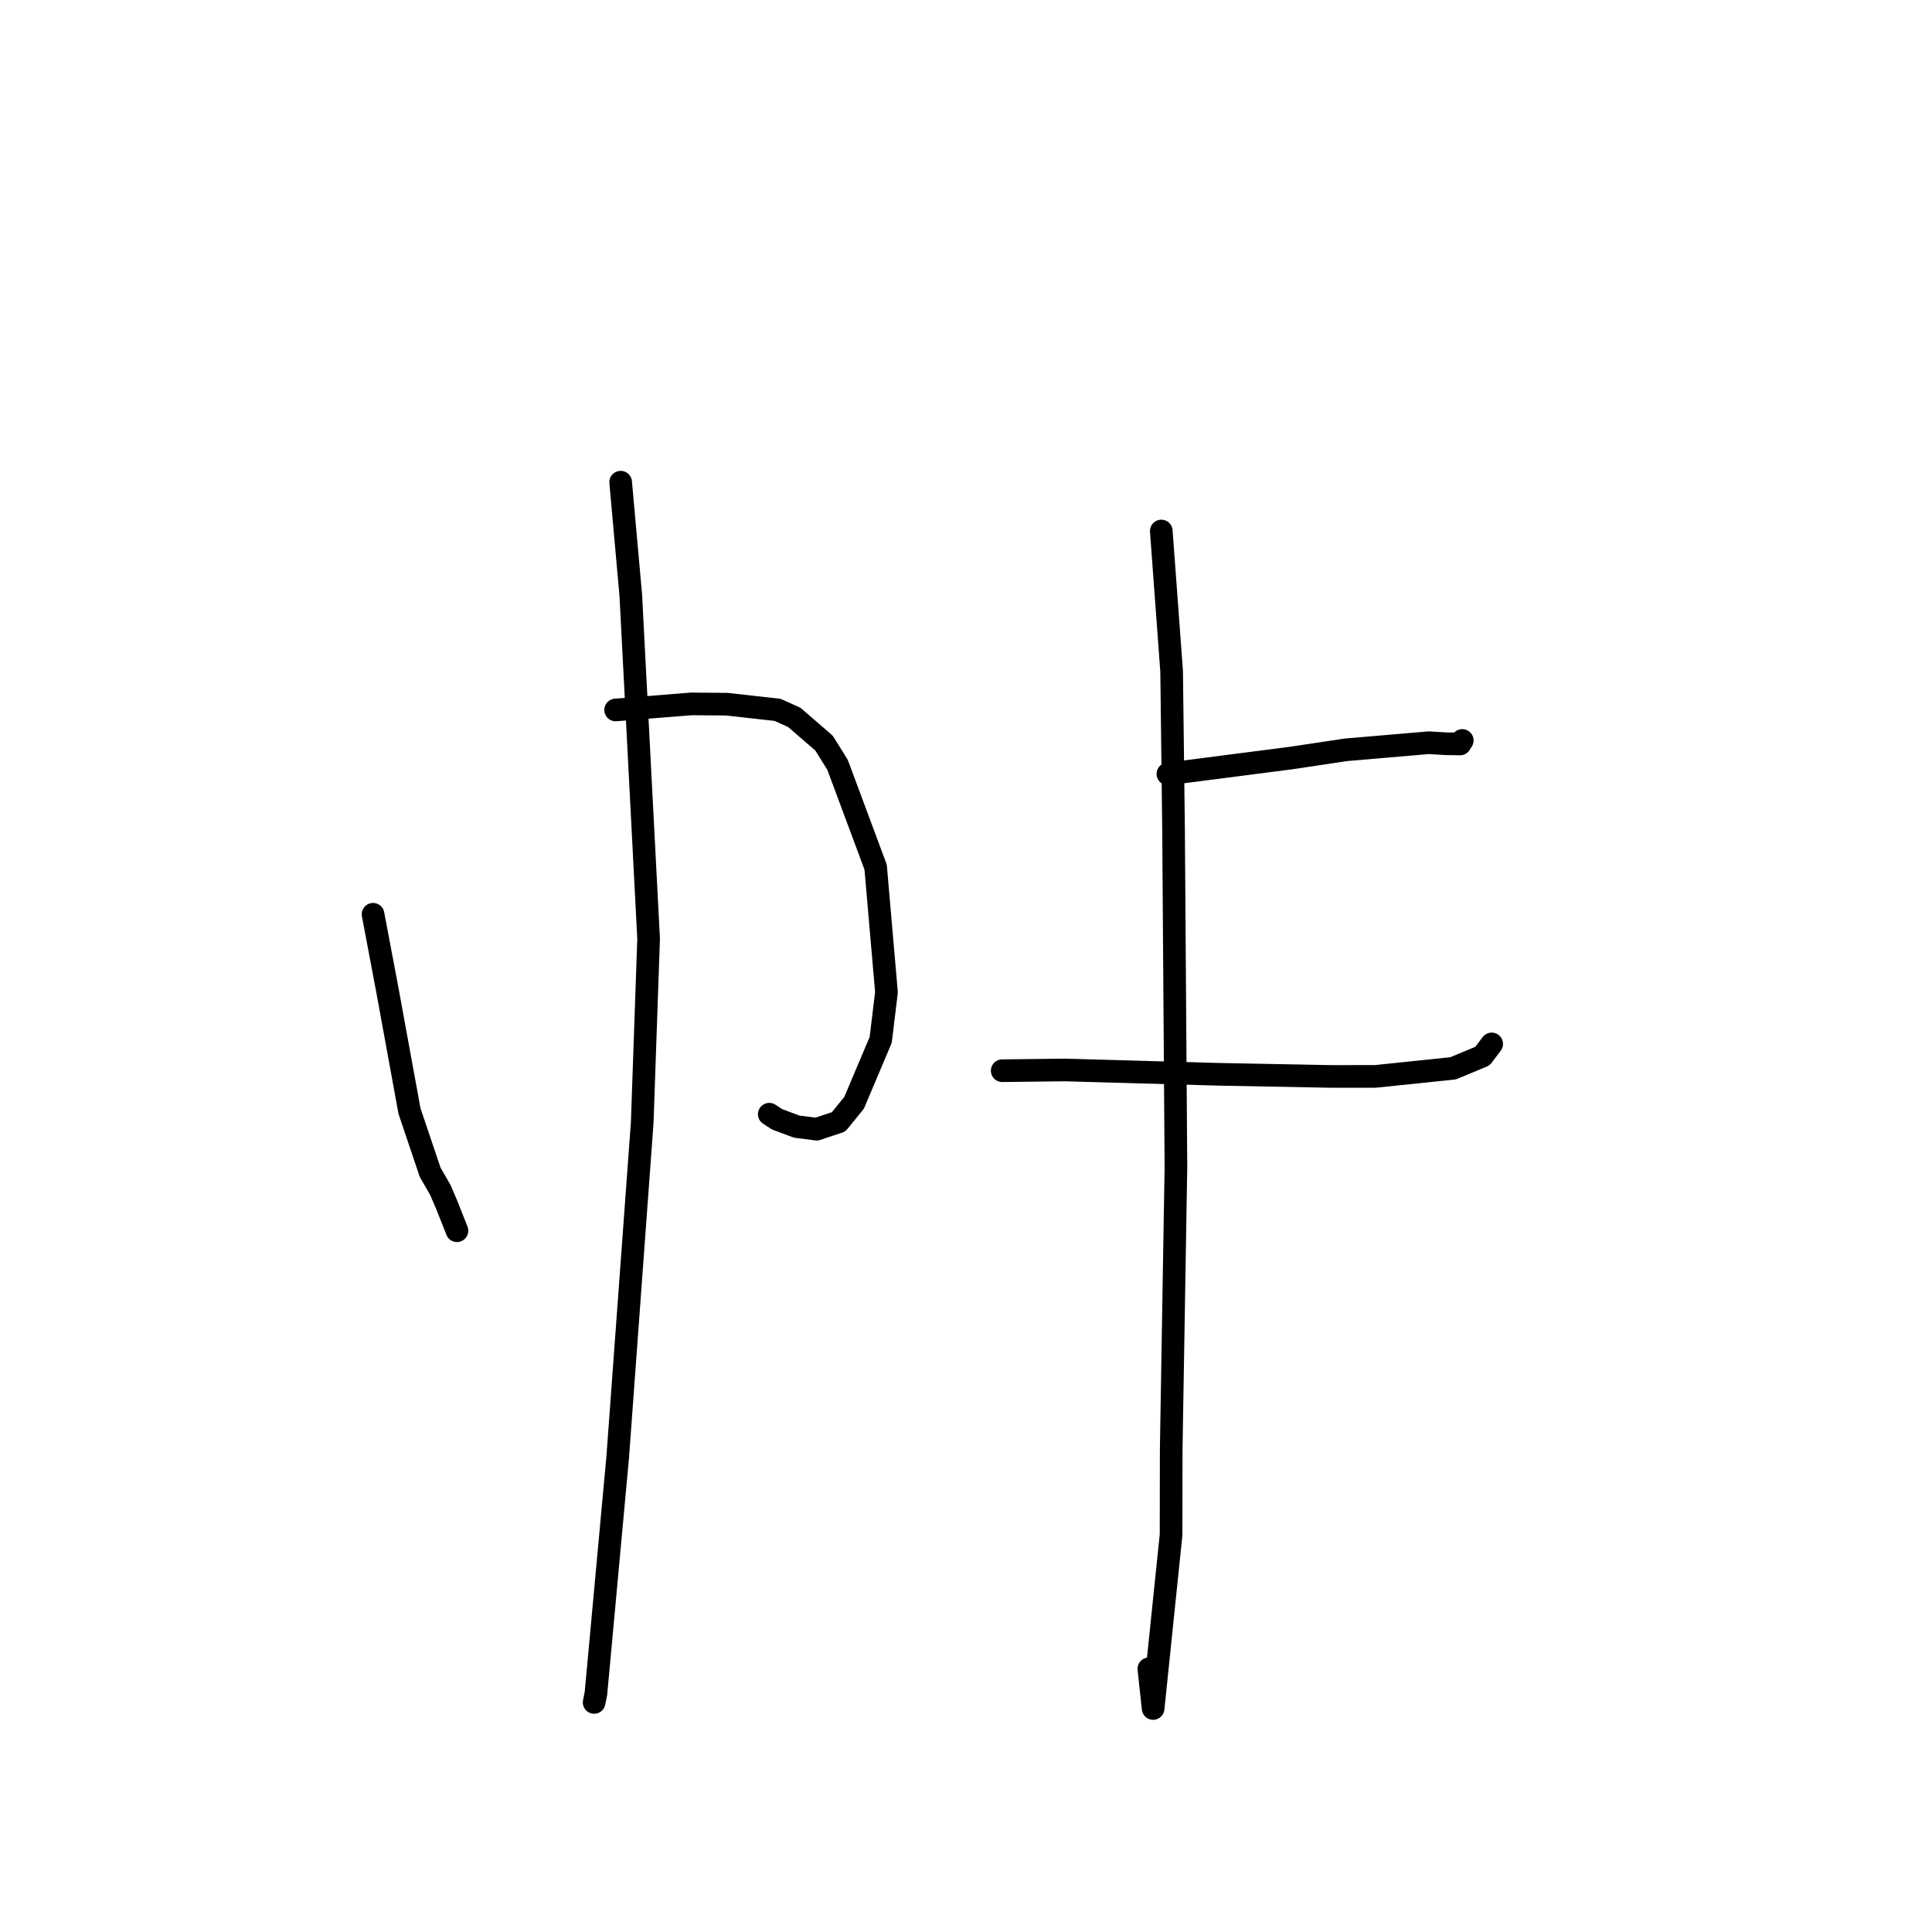 <?xml version="1.0" standalone="no"?>
    <svg width="256" height="256" xmlns="http://www.w3.org/2000/svg" version="1.1">
    <polyline stroke="black" stroke-width="3" stroke-linecap="round" fill="transparent" stroke-linejoin="round" points="49.431 121.146 51.345 131.272 54.26 147.219 56.997 155.336 58.33 157.645 59.159 159.569 60.428 162.759 60.55 163.079 " />
        <polyline stroke="black" stroke-width="3" stroke-linecap="round" fill="transparent" stroke-linejoin="round" points="81.577 94.072 91.591 93.271 96.293 93.308 103.029 94.06 105.239 95.051 109.188 98.466 110.982 101.348 116.026 114.895 117.462 131.476 116.697 137.791 113.172 146.129 111.117 148.657 108.212 149.621 105.578 149.288 102.958 148.309 101.932 147.638 " />
        <polyline stroke="black" stroke-width="3" stroke-linecap="round" fill="transparent" stroke-linejoin="round" points="82.241 63.893 83.583 78.877 85.945 124.394 85.095 148.781 81.853 193.033 79.317 220.586 78.965 224.381 78.751 225.46 78.728 225.579 78.727 225.58 " />
        <polyline stroke="black" stroke-width="3" stroke-linecap="round" fill="transparent" stroke-linejoin="round" points="154.752 102.549 171.14 100.435 178.342 99.354 189.309 98.414 191.616 98.552 193.471 98.578 193.725 98.169 193.759 98.114 " />
        <polyline stroke="black" stroke-width="3" stroke-linecap="round" fill="transparent" stroke-linejoin="round" points="132.798 141.873 141.124 141.777 161.493 142.35 176.284 142.632 182.235 142.63 192.537 141.56 196.431 139.943 197.478 138.563 197.658 138.326 " />
        <polyline stroke="black" stroke-width="3" stroke-linecap="round" fill="transparent" stroke-linejoin="round" points="153.877 70.361 155.248 88.968 155.502 109.938 155.817 154.654 155.192 191.983 155.172 203.368 152.795 226.383 152.23 221.129 " />
        </svg>